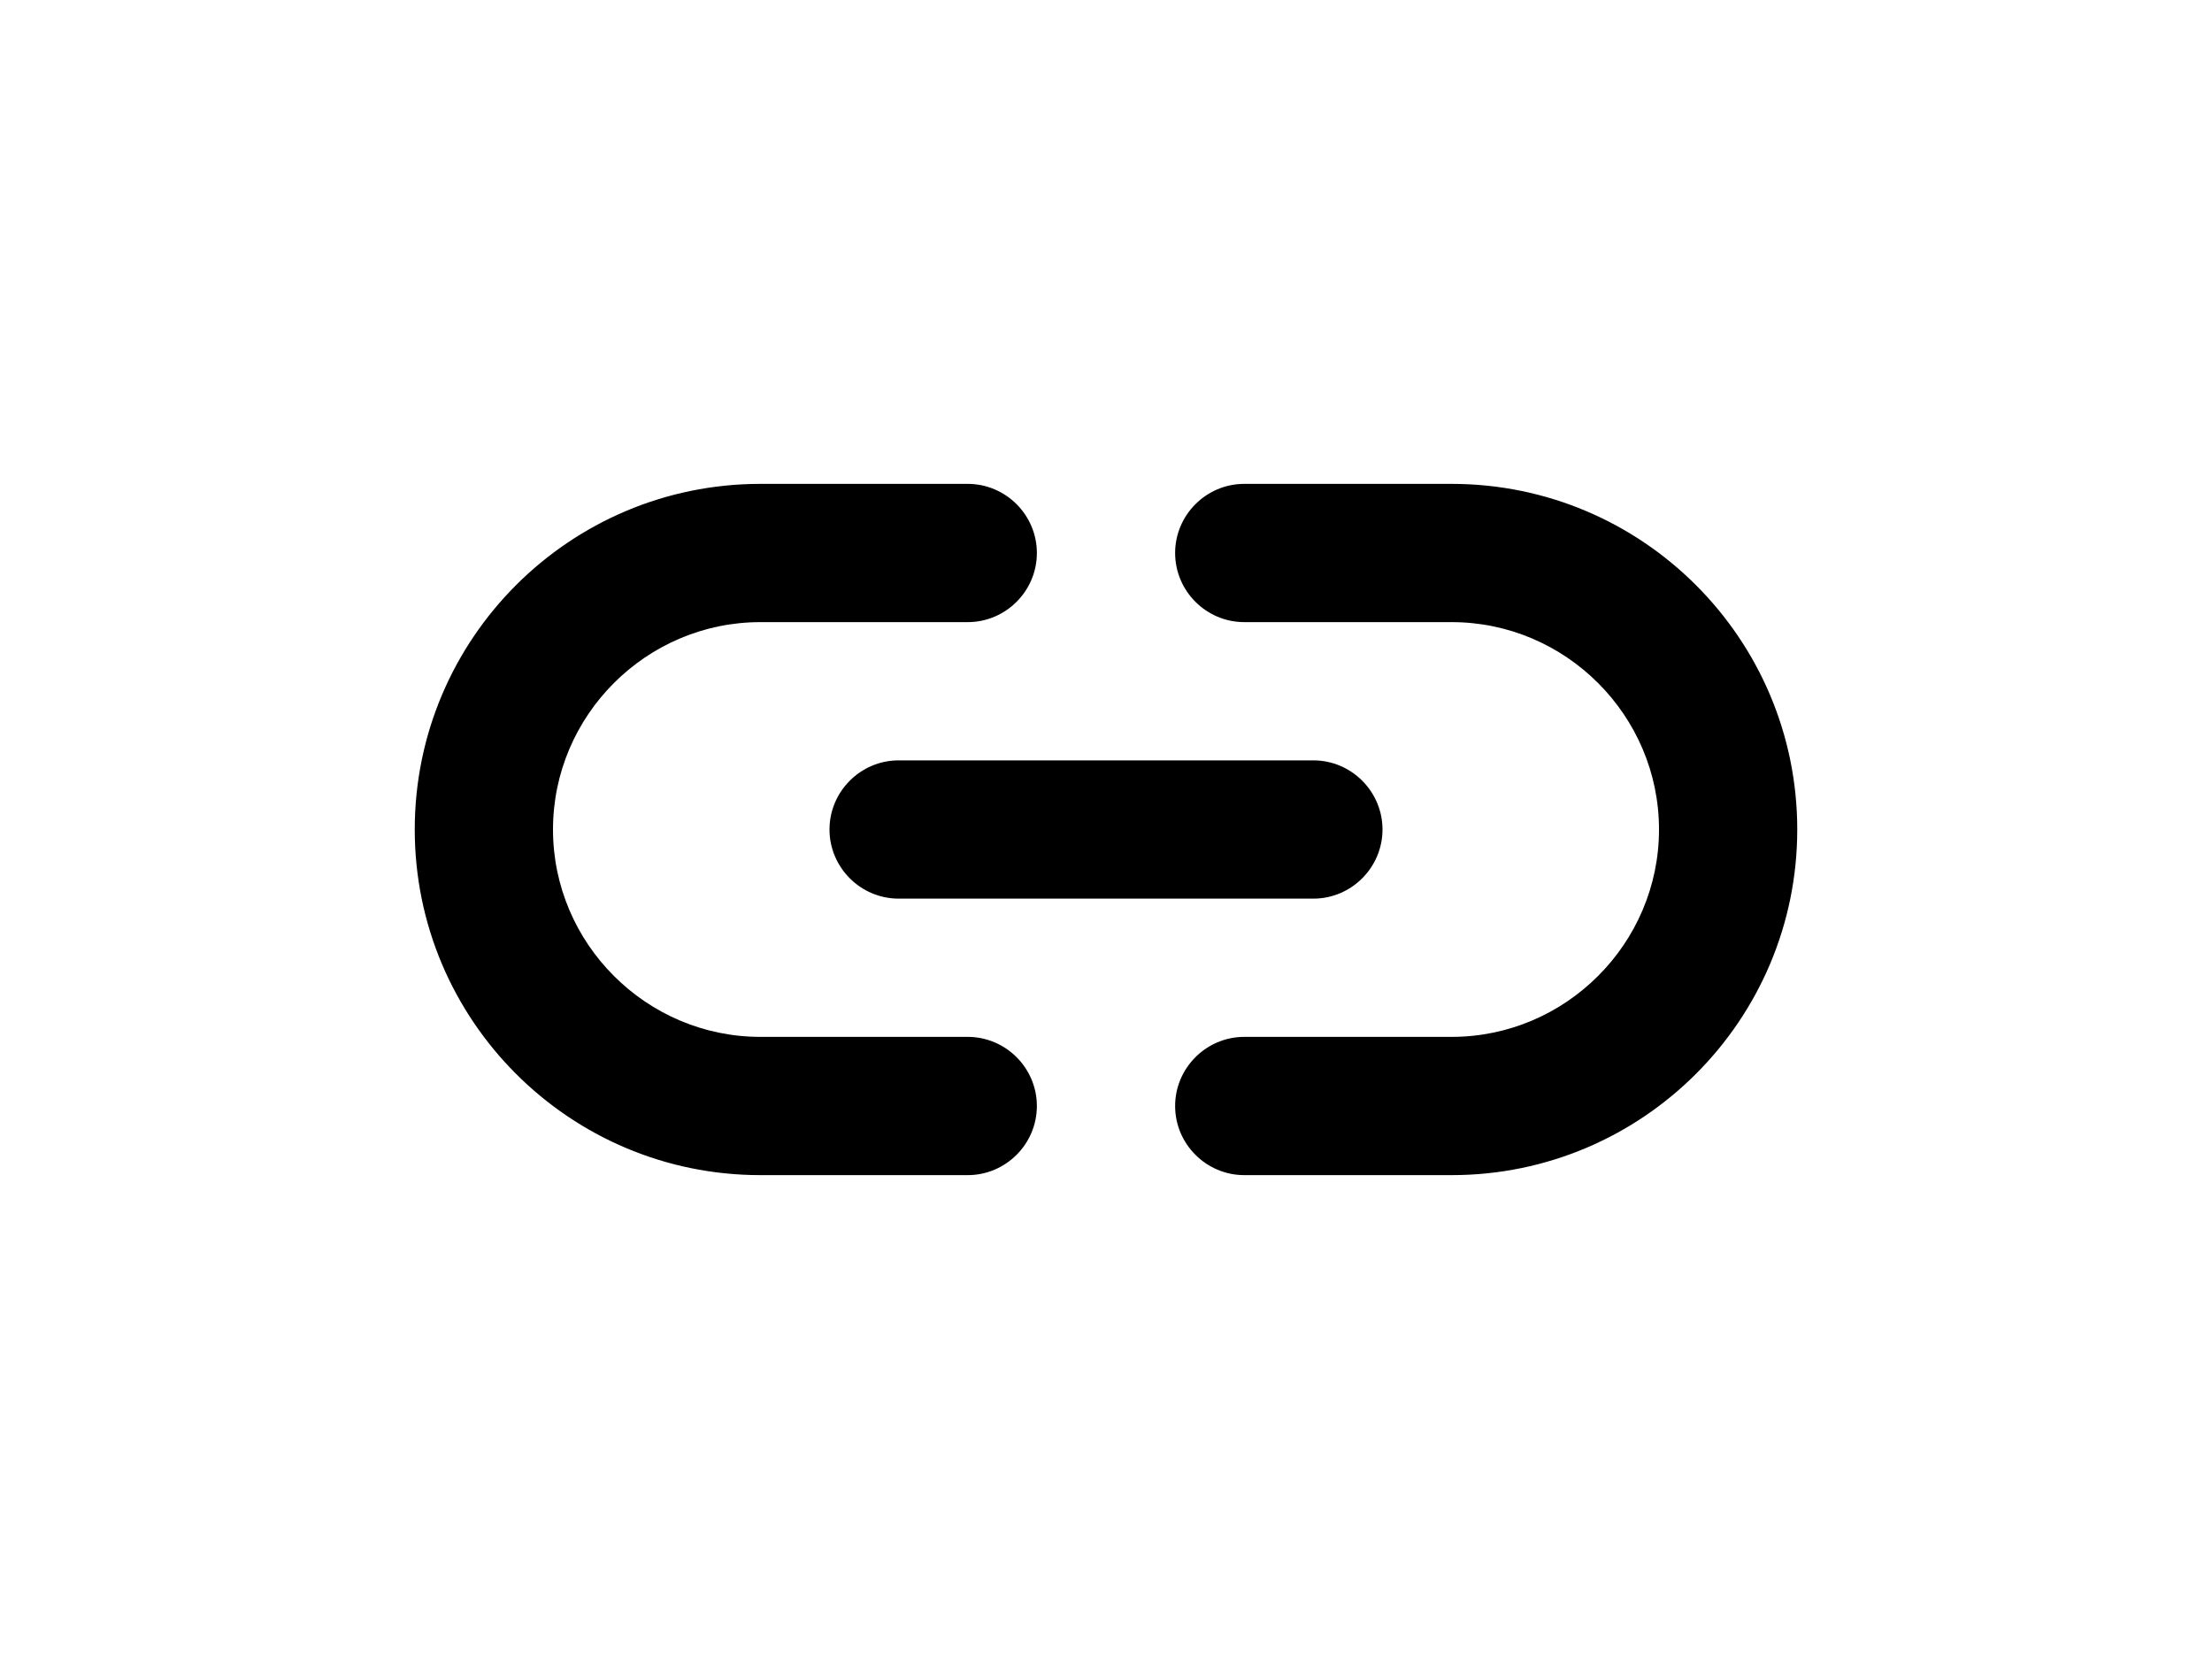 <svg xmlns="http://www.w3.org/2000/svg" enable-background="new 0 0 24 12" viewBox="0 0 24 24" fill="black" width="24px" height="18px"><g><g><path d="M17,7h-3c-0.55,0-1,0.45-1,1s0.45,1,1,1h3c1.65,0,3,1.35,3,3s-1.35,3-3,3h-3c-0.55,0-1,0.45-1,1c0,0.55,0.45,1,1,1h3 c2.76,0,5-2.24,5-5S19.76,7,17,7z M8,12c0,0.55,0.45,1,1,1h6c0.55,0,1-0.45,1-1s-0.45-1-1-1H9C8.45,11,8,11.45,8,12z M10,15H7 c-1.65,0-3-1.35-3-3s1.35-3,3-3h3c0.55,0,1-0.45,1-1s-0.45-1-1-1H7c-2.76,0-5,2.24-5,5s2.24,5,5,5h3c0.55,0,1-0.45,1-1 C11,15.45,10.55,15,10,15z"/></g></g></svg>